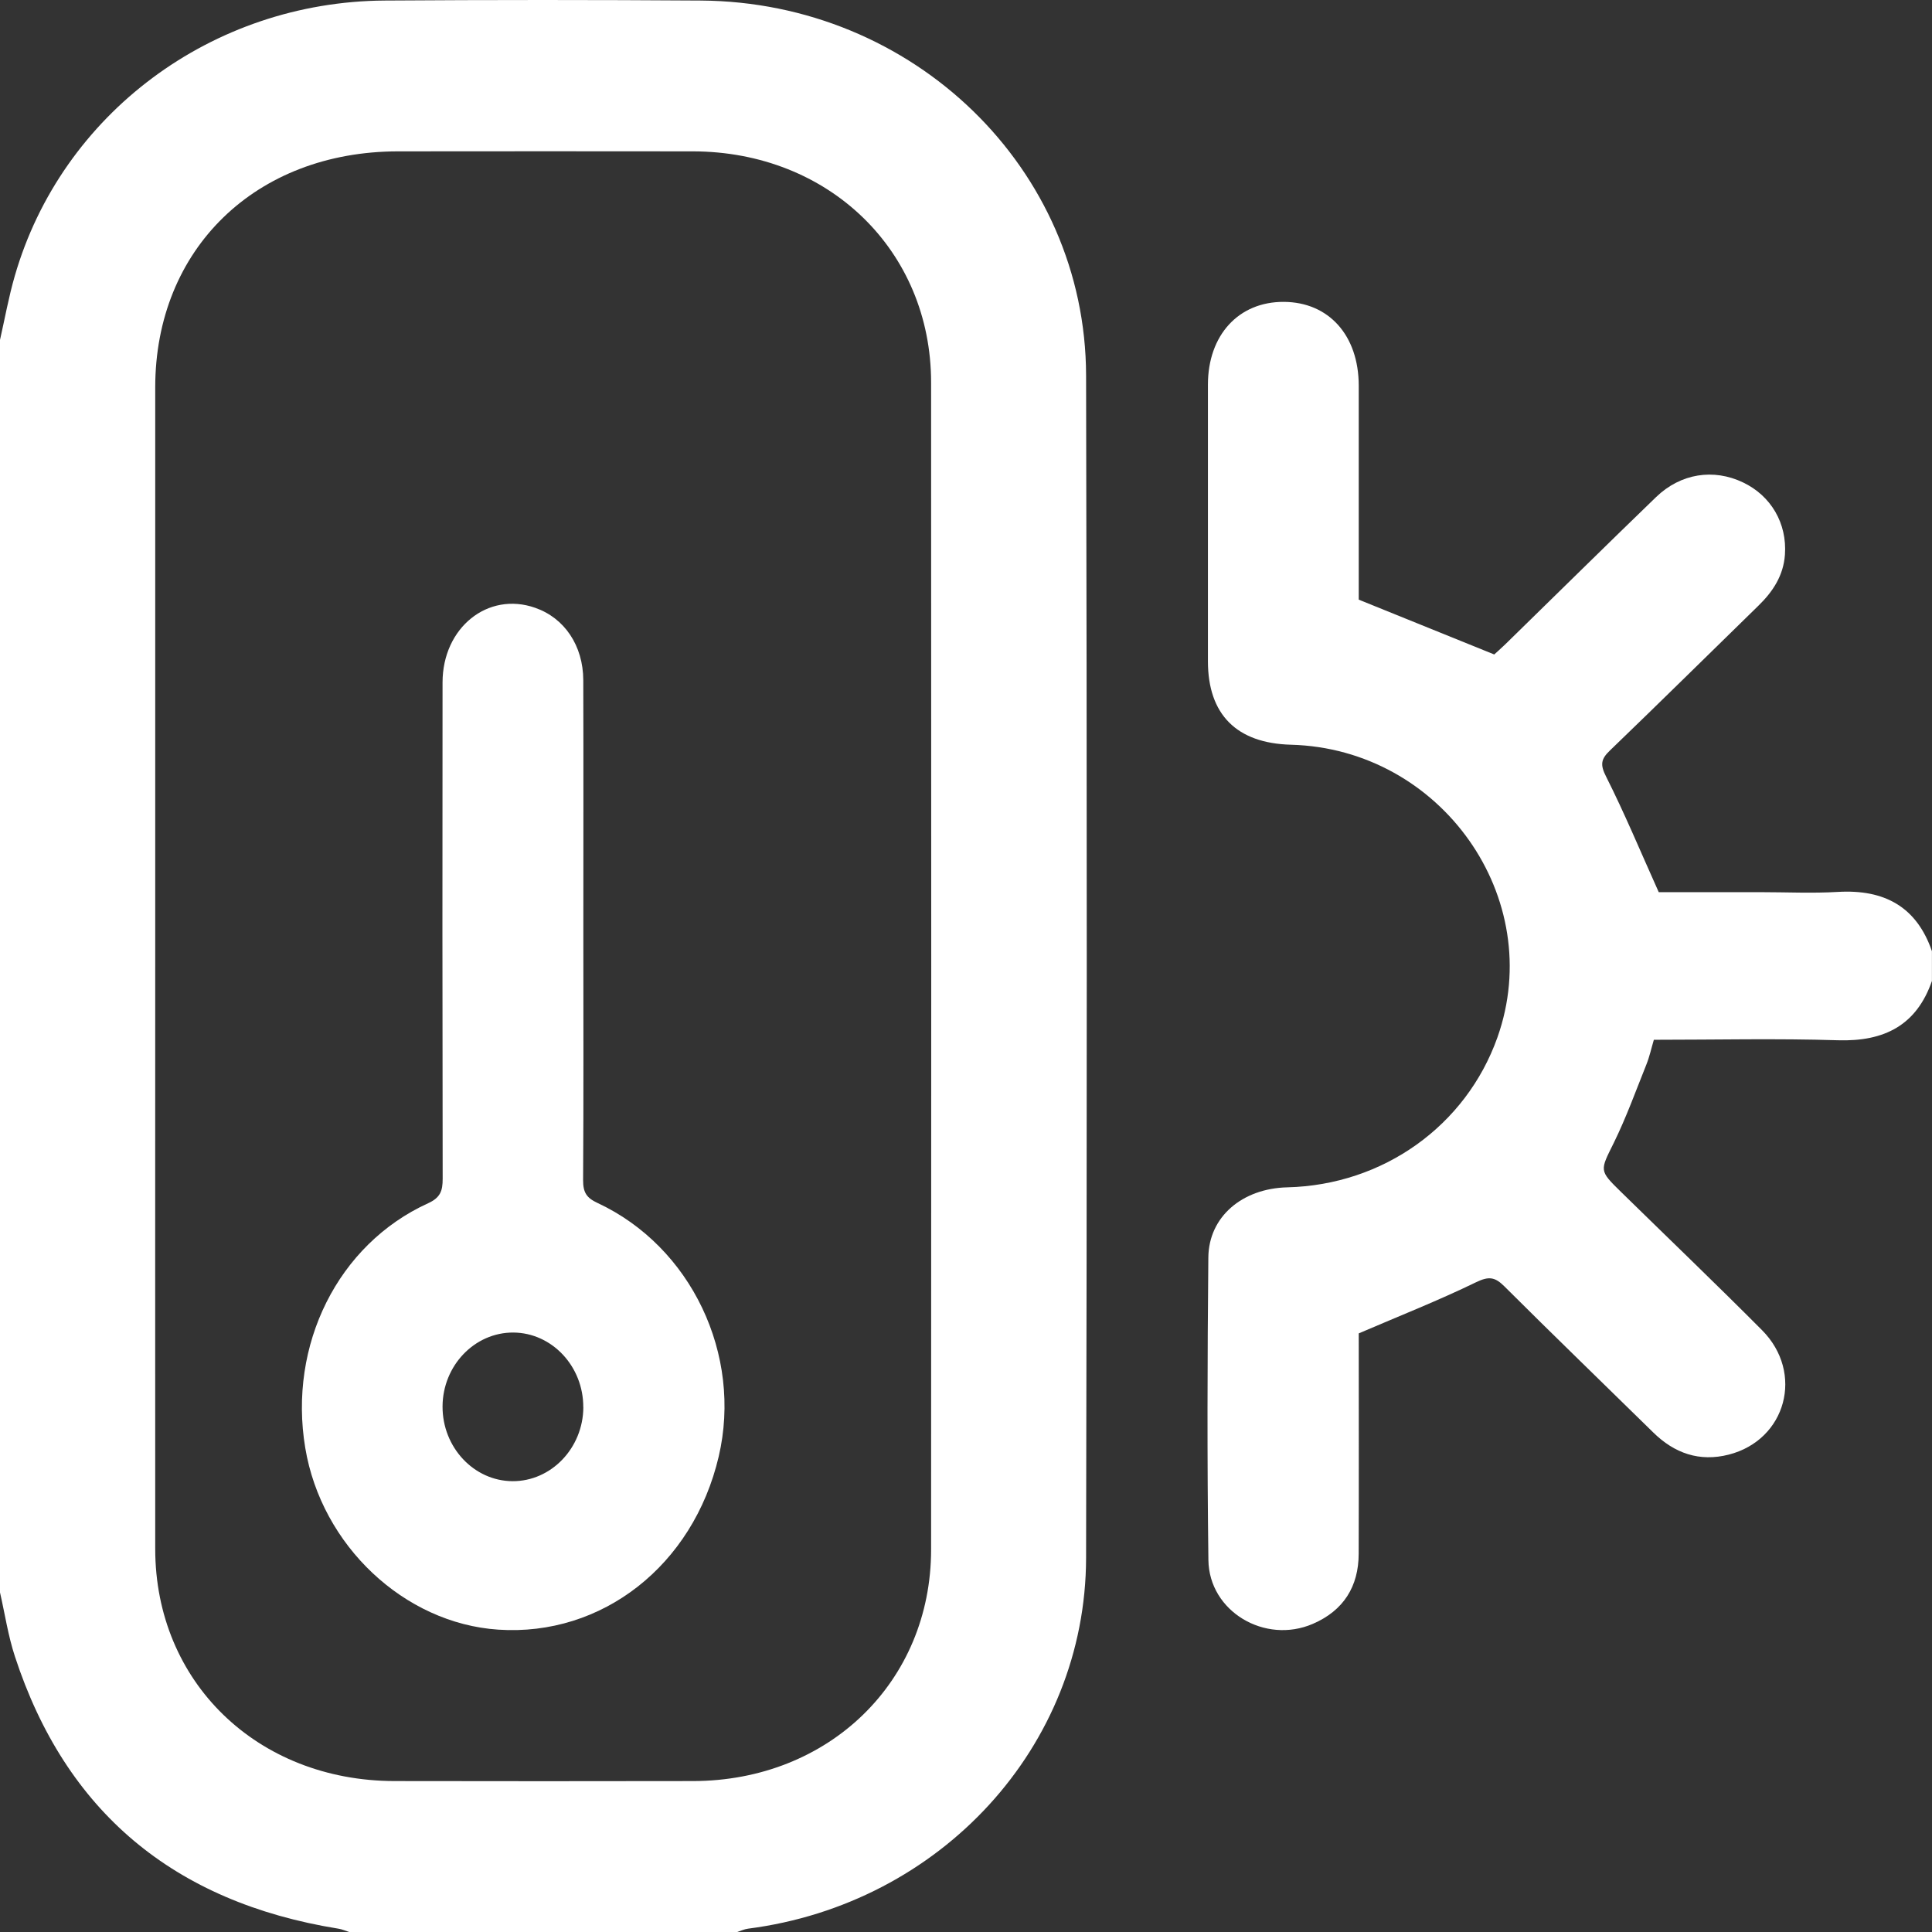 <svg width="32" height="32" viewBox="0 0 32 32" fill="none" xmlns="http://www.w3.org/2000/svg">
<rect x="0" y="0" width="32" height="32" fill="#333333" stroke="none"/>
<g clip-path="url(#clip0_2632_5974)">
<path d="M0 5.63C0.08 5.277 0.144 4.918 0.245 4.57C1.02 1.886 3.511 0.028 6.371 0.009C8.117 -0.003 9.863 -0.003 11.608 0.009C15.13 0.033 17.981 2.791 17.989 6.218C18.004 12.747 18.004 19.277 17.989 25.806C17.982 28.929 15.58 31.535 12.389 31.945C12.328 31.953 12.269 31.981 12.21 32H5.784C5.724 31.981 5.666 31.954 5.605 31.945C2.873 31.505 1.085 30 0.247 27.436C0.134 27.092 0.081 26.73 0 26.376C0 19.461 0 12.546 0 5.63ZM2.571 16.005C2.571 19.222 2.569 22.439 2.571 25.656C2.572 27.86 4.261 29.496 6.534 29.5C8.183 29.503 9.832 29.503 11.48 29.5C13.73 29.496 15.421 27.854 15.422 25.667C15.425 19.223 15.425 12.779 15.422 6.334C15.421 4.149 13.727 2.51 11.476 2.507C9.849 2.504 8.221 2.506 6.594 2.507C4.235 2.508 2.571 4.125 2.571 6.417C2.571 9.613 2.571 12.809 2.571 16.006L2.571 16.005Z" fill="white"/>
<path d="M32 16.245C31.746 16.977 31.217 17.254 30.441 17.23C29.433 17.198 28.423 17.222 27.393 17.222C27.351 17.363 27.322 17.5 27.27 17.63C27.096 18.064 26.937 18.506 26.731 18.926C26.501 19.392 26.481 19.382 26.846 19.739C27.626 20.503 28.415 21.258 29.184 22.031C29.887 22.737 29.586 23.849 28.634 24.093C28.148 24.217 27.734 24.071 27.384 23.727C26.561 22.919 25.731 22.118 24.915 21.304C24.758 21.148 24.657 21.137 24.446 21.239C23.827 21.54 23.183 21.794 22.505 22.085C22.505 23.253 22.508 24.494 22.504 25.736C22.503 26.277 22.253 26.677 21.745 26.896C20.952 27.239 20.026 26.691 20.015 25.84C19.993 24.17 19.998 22.5 20.014 20.829C20.02 20.152 20.576 19.684 21.322 19.666C22.91 19.627 24.281 18.648 24.802 17.183C25.62 14.877 23.874 12.402 21.383 12.335C20.482 12.311 20.008 11.835 20.007 10.954C20.006 9.427 20.006 7.899 20.007 6.372C20.007 5.55 20.516 4.996 21.264 5C22.01 5.004 22.504 5.556 22.505 6.387C22.506 7.588 22.505 8.789 22.505 9.932C23.259 10.237 23.975 10.527 24.749 10.84C24.772 10.819 24.855 10.747 24.933 10.671C25.766 9.858 26.594 9.04 27.431 8.232C27.839 7.839 28.383 7.758 28.869 7.99C29.334 8.211 29.601 8.669 29.564 9.188C29.54 9.532 29.365 9.8 29.12 10.037C28.302 10.835 27.489 11.638 26.665 12.431C26.513 12.576 26.503 12.669 26.603 12.865C26.909 13.472 27.17 14.101 27.474 14.777H29.16C29.587 14.777 30.015 14.798 30.44 14.773C31.215 14.727 31.747 15.022 31.999 15.755V16.244L32 16.245Z" fill="white"/>
<path d="M9.662 15.421C9.662 16.796 9.667 18.171 9.658 19.546C9.657 19.752 9.716 19.841 9.897 19.925C11.449 20.648 12.299 22.439 11.904 24.125C11.482 25.926 9.975 27.108 8.251 26.992C6.693 26.887 5.325 25.598 5.056 23.982C4.771 22.274 5.598 20.61 7.09 19.93C7.292 19.838 7.333 19.727 7.332 19.522C7.327 16.782 7.327 14.042 7.33 11.303C7.331 10.393 8.083 9.793 8.864 10.067C9.349 10.236 9.659 10.692 9.661 11.266C9.665 12.651 9.662 14.037 9.662 15.422V15.421ZM9.661 23.309C9.664 22.632 9.143 22.075 8.502 22.071C7.86 22.068 7.333 22.619 7.33 23.295C7.327 23.972 7.849 24.53 8.489 24.533C9.13 24.536 9.658 23.984 9.662 23.309L9.661 23.309Z" fill="white"/>
</g>
<defs>
<clipPath id="clip0_2632_5974">
<rect width="32" height="32" fill="white"/>
</clipPath>
</defs>
</svg>
